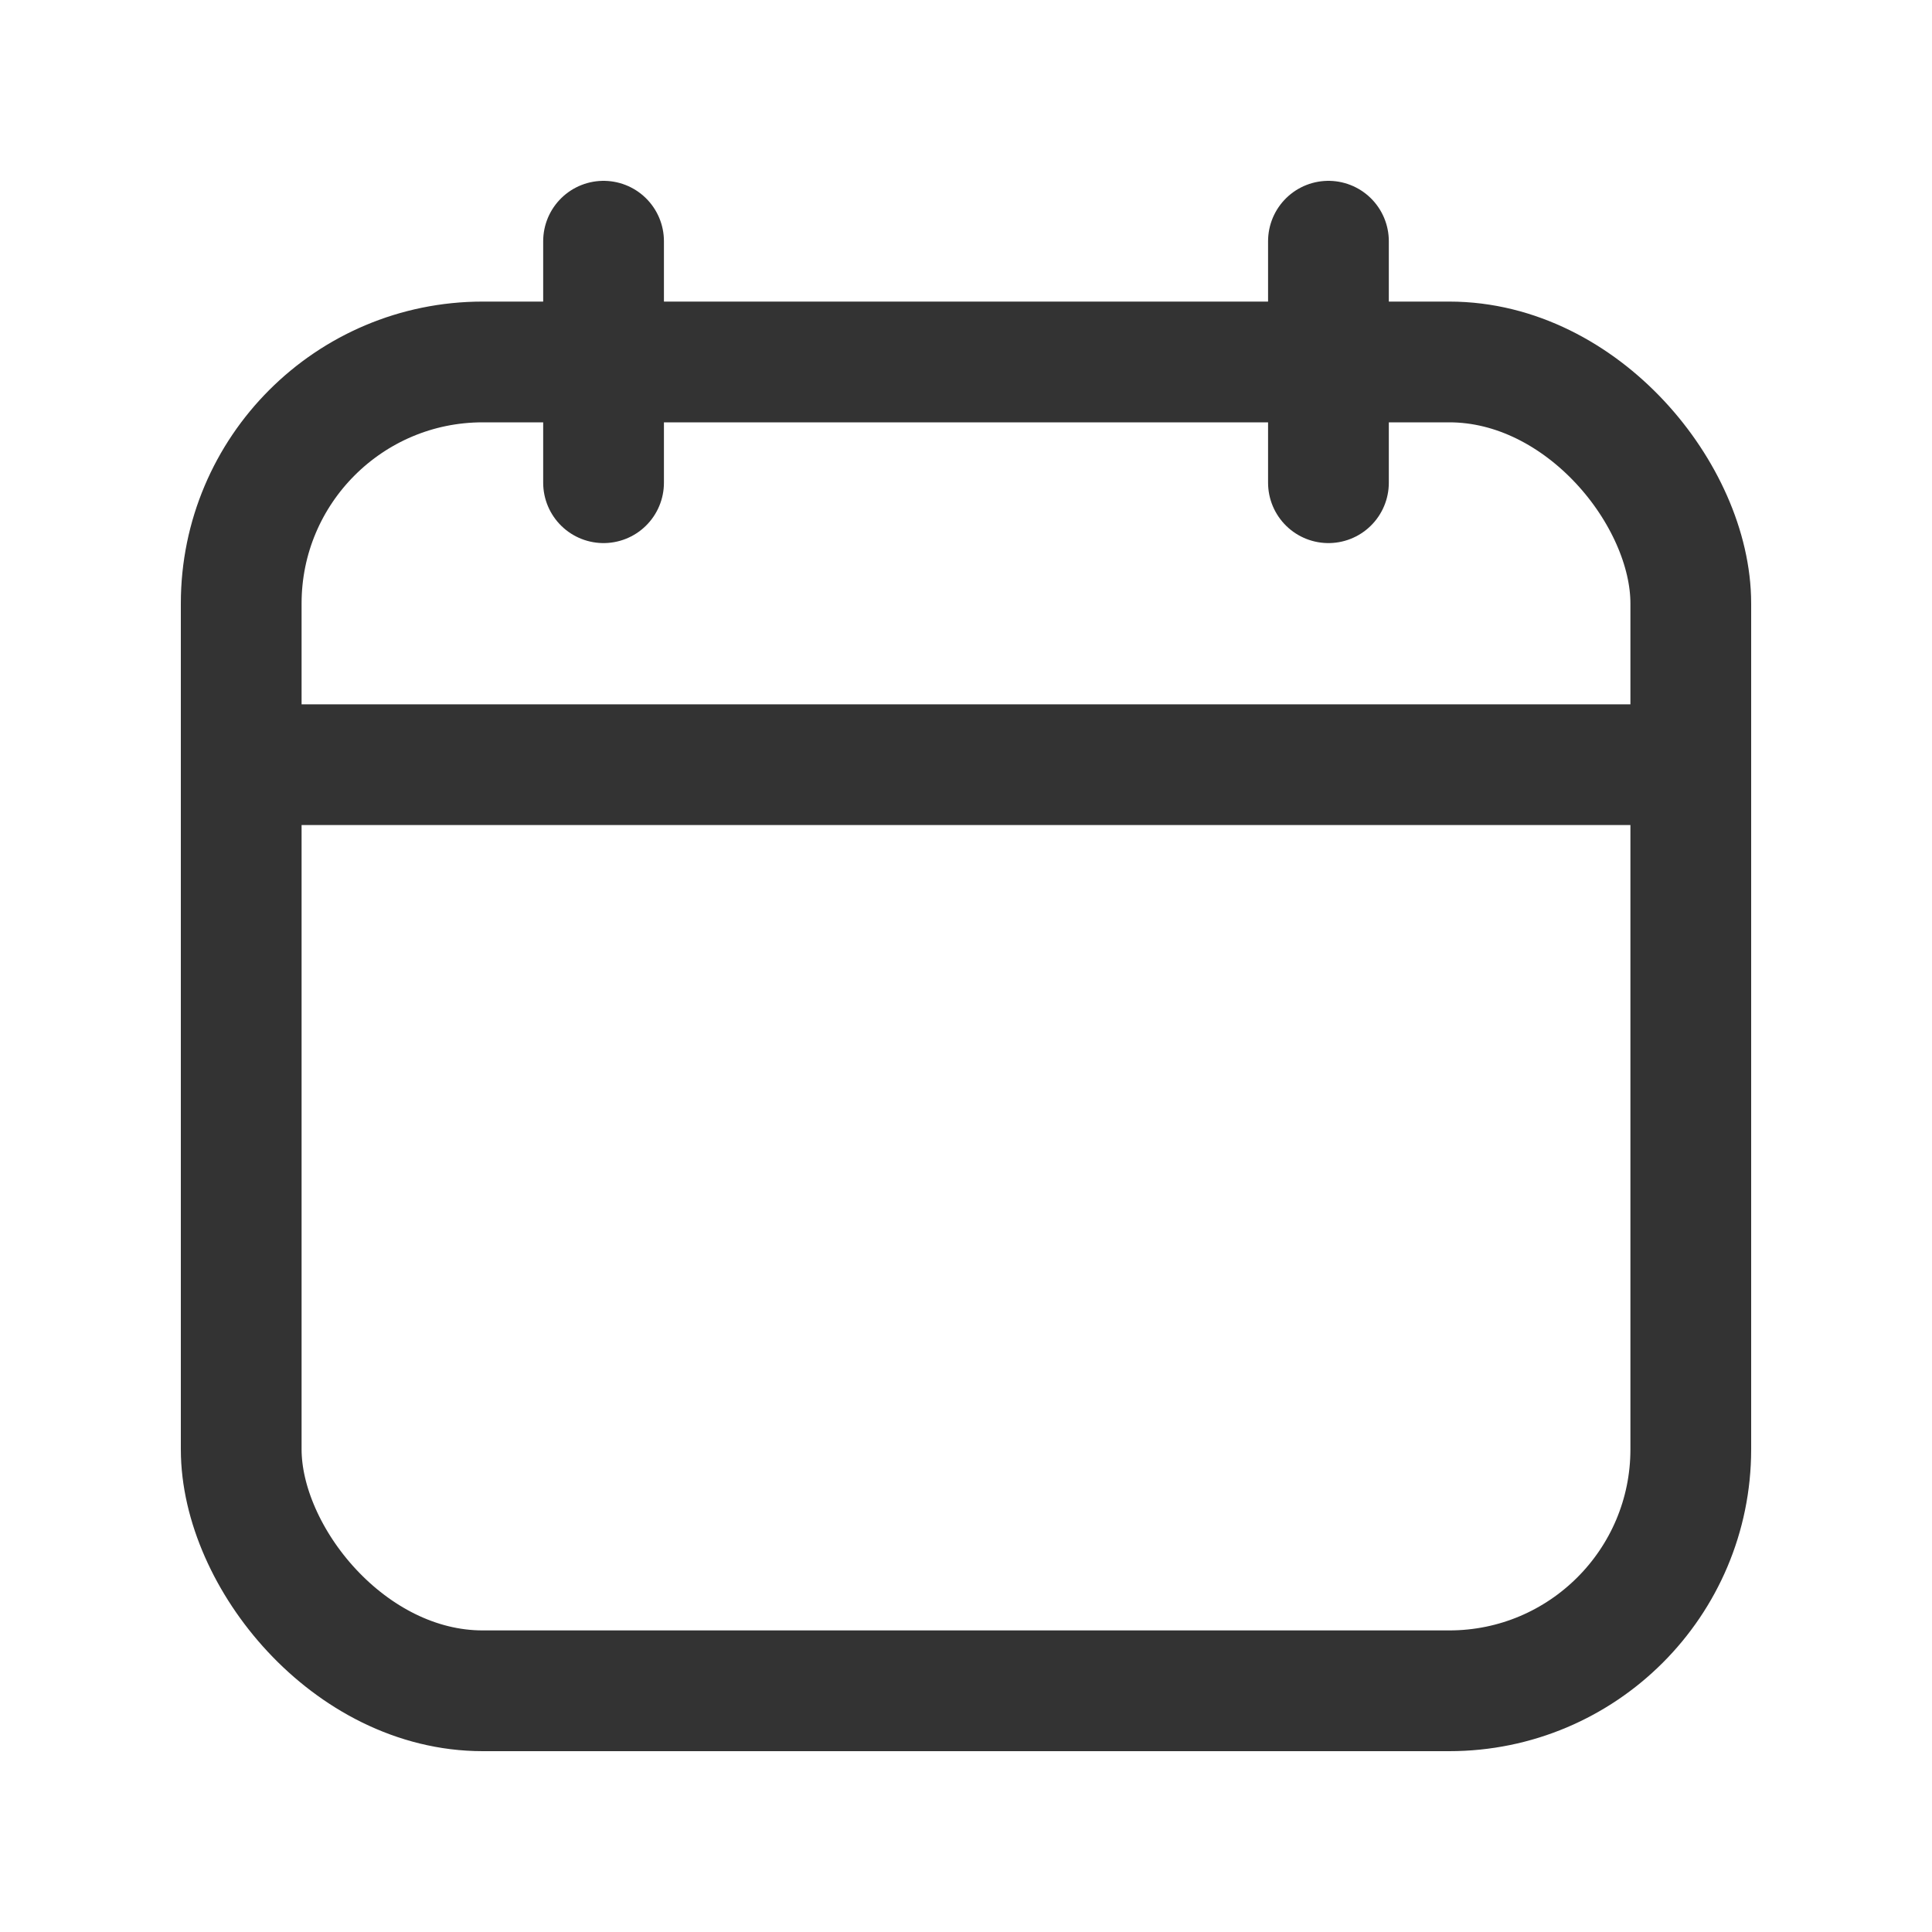 <svg xmlns="http://www.w3.org/2000/svg" width="20" height="20" fill="none" viewBox="0 0 20 20">
  <path stroke="#333" stroke-linecap="round" stroke-linejoin="round" stroke-width="1.25" d="M6.248 2.497v2.5m7.504-2.5v2.5M2.497 7.916h15.006"/>
  <rect width="15.006" height="13.756" x="2.497" y="3.747" stroke="#333" stroke-linecap="round" stroke-linejoin="round" stroke-width="1.25" rx="2.5"/>
</svg>
